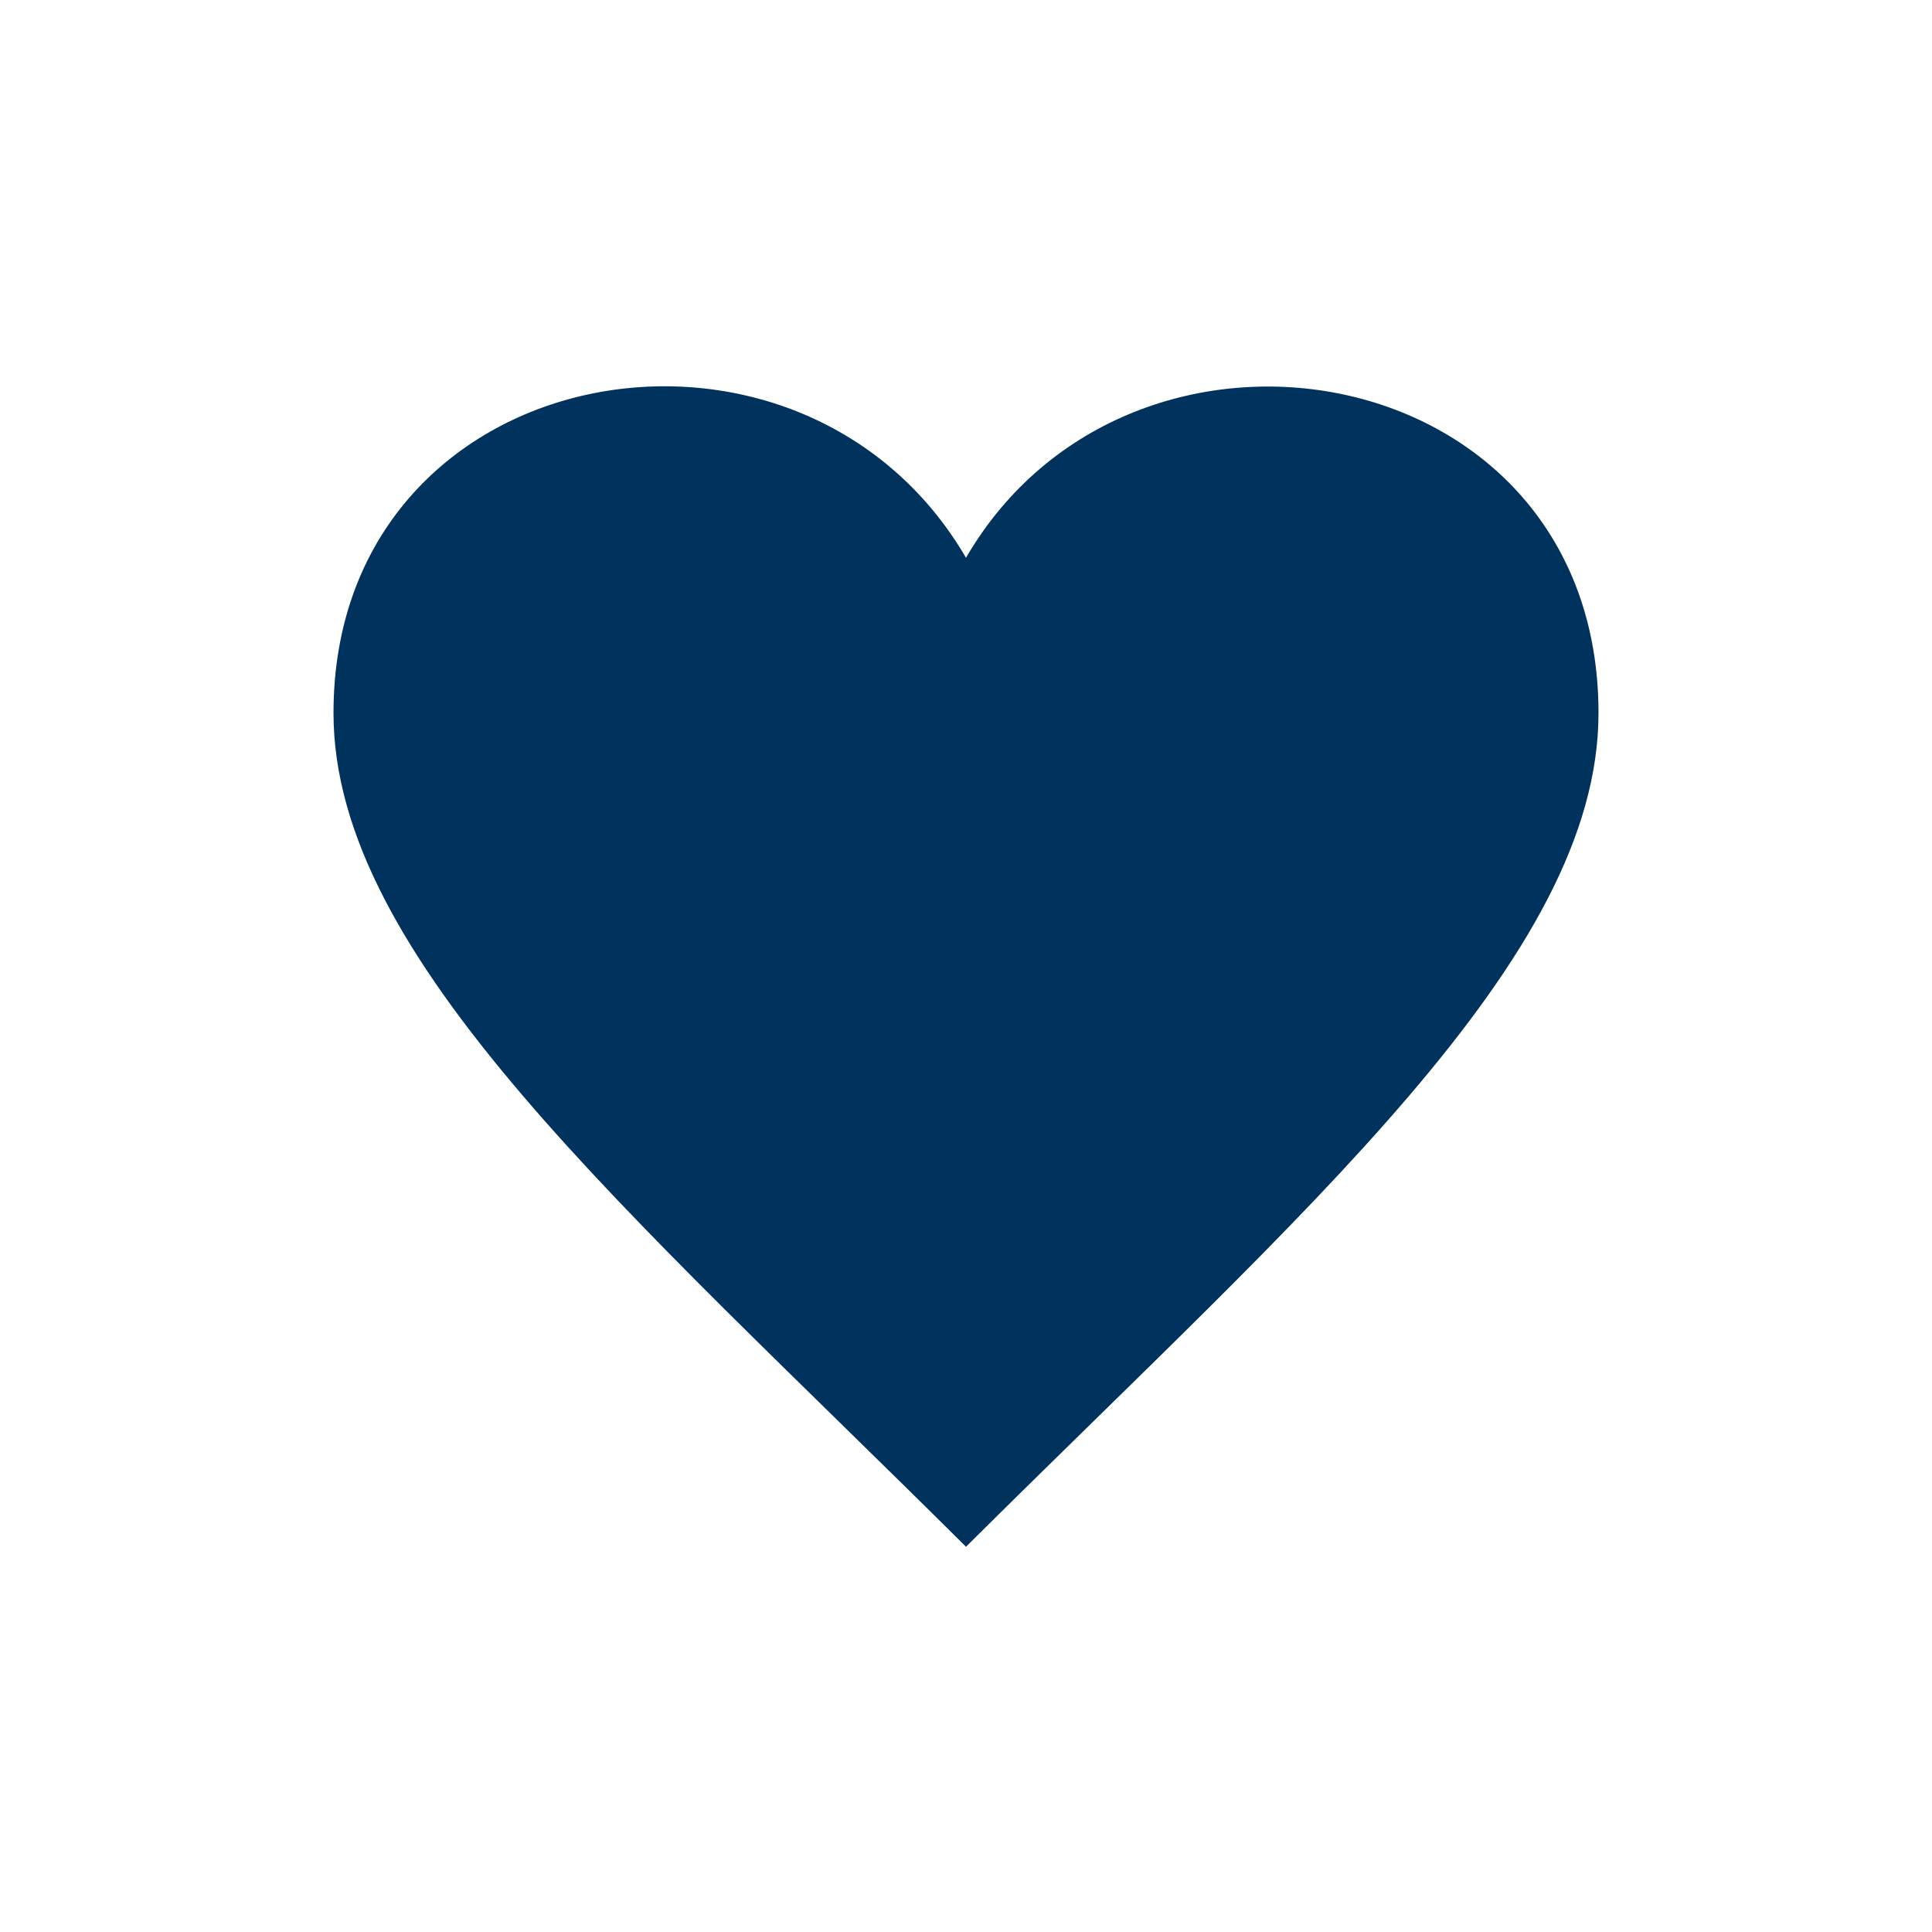 <?xml version="1.0" encoding="utf-8"?>
<!-- Generator: Adobe Illustrator 25.2.3, SVG Export Plug-In . SVG Version: 6.00 Build 0)  -->
<svg version="1.1" id="Layer_1" xmlns="http://www.w3.org/2000/svg" xmlns:xlink="http://www.w3.org/1999/xlink" x="0px" y="0px"
	 viewBox="0 0 100.8 100.8" style="enable-background:new 0 0 100.8 100.8;" xml:space="preserve">
<style type="text/css">
	.st0{fill:#00325E;}
</style>
<path id="favorite-3" class="st0" d="M50.4,29.1c-8.7-14.9-33-10.5-33,8.1c0,12.8,15.3,25.9,33,43.5c17.7-17.6,33-30.7,33-43.5
	C83.4,18.5,59,14.3,50.4,29.1z"/>
</svg>
